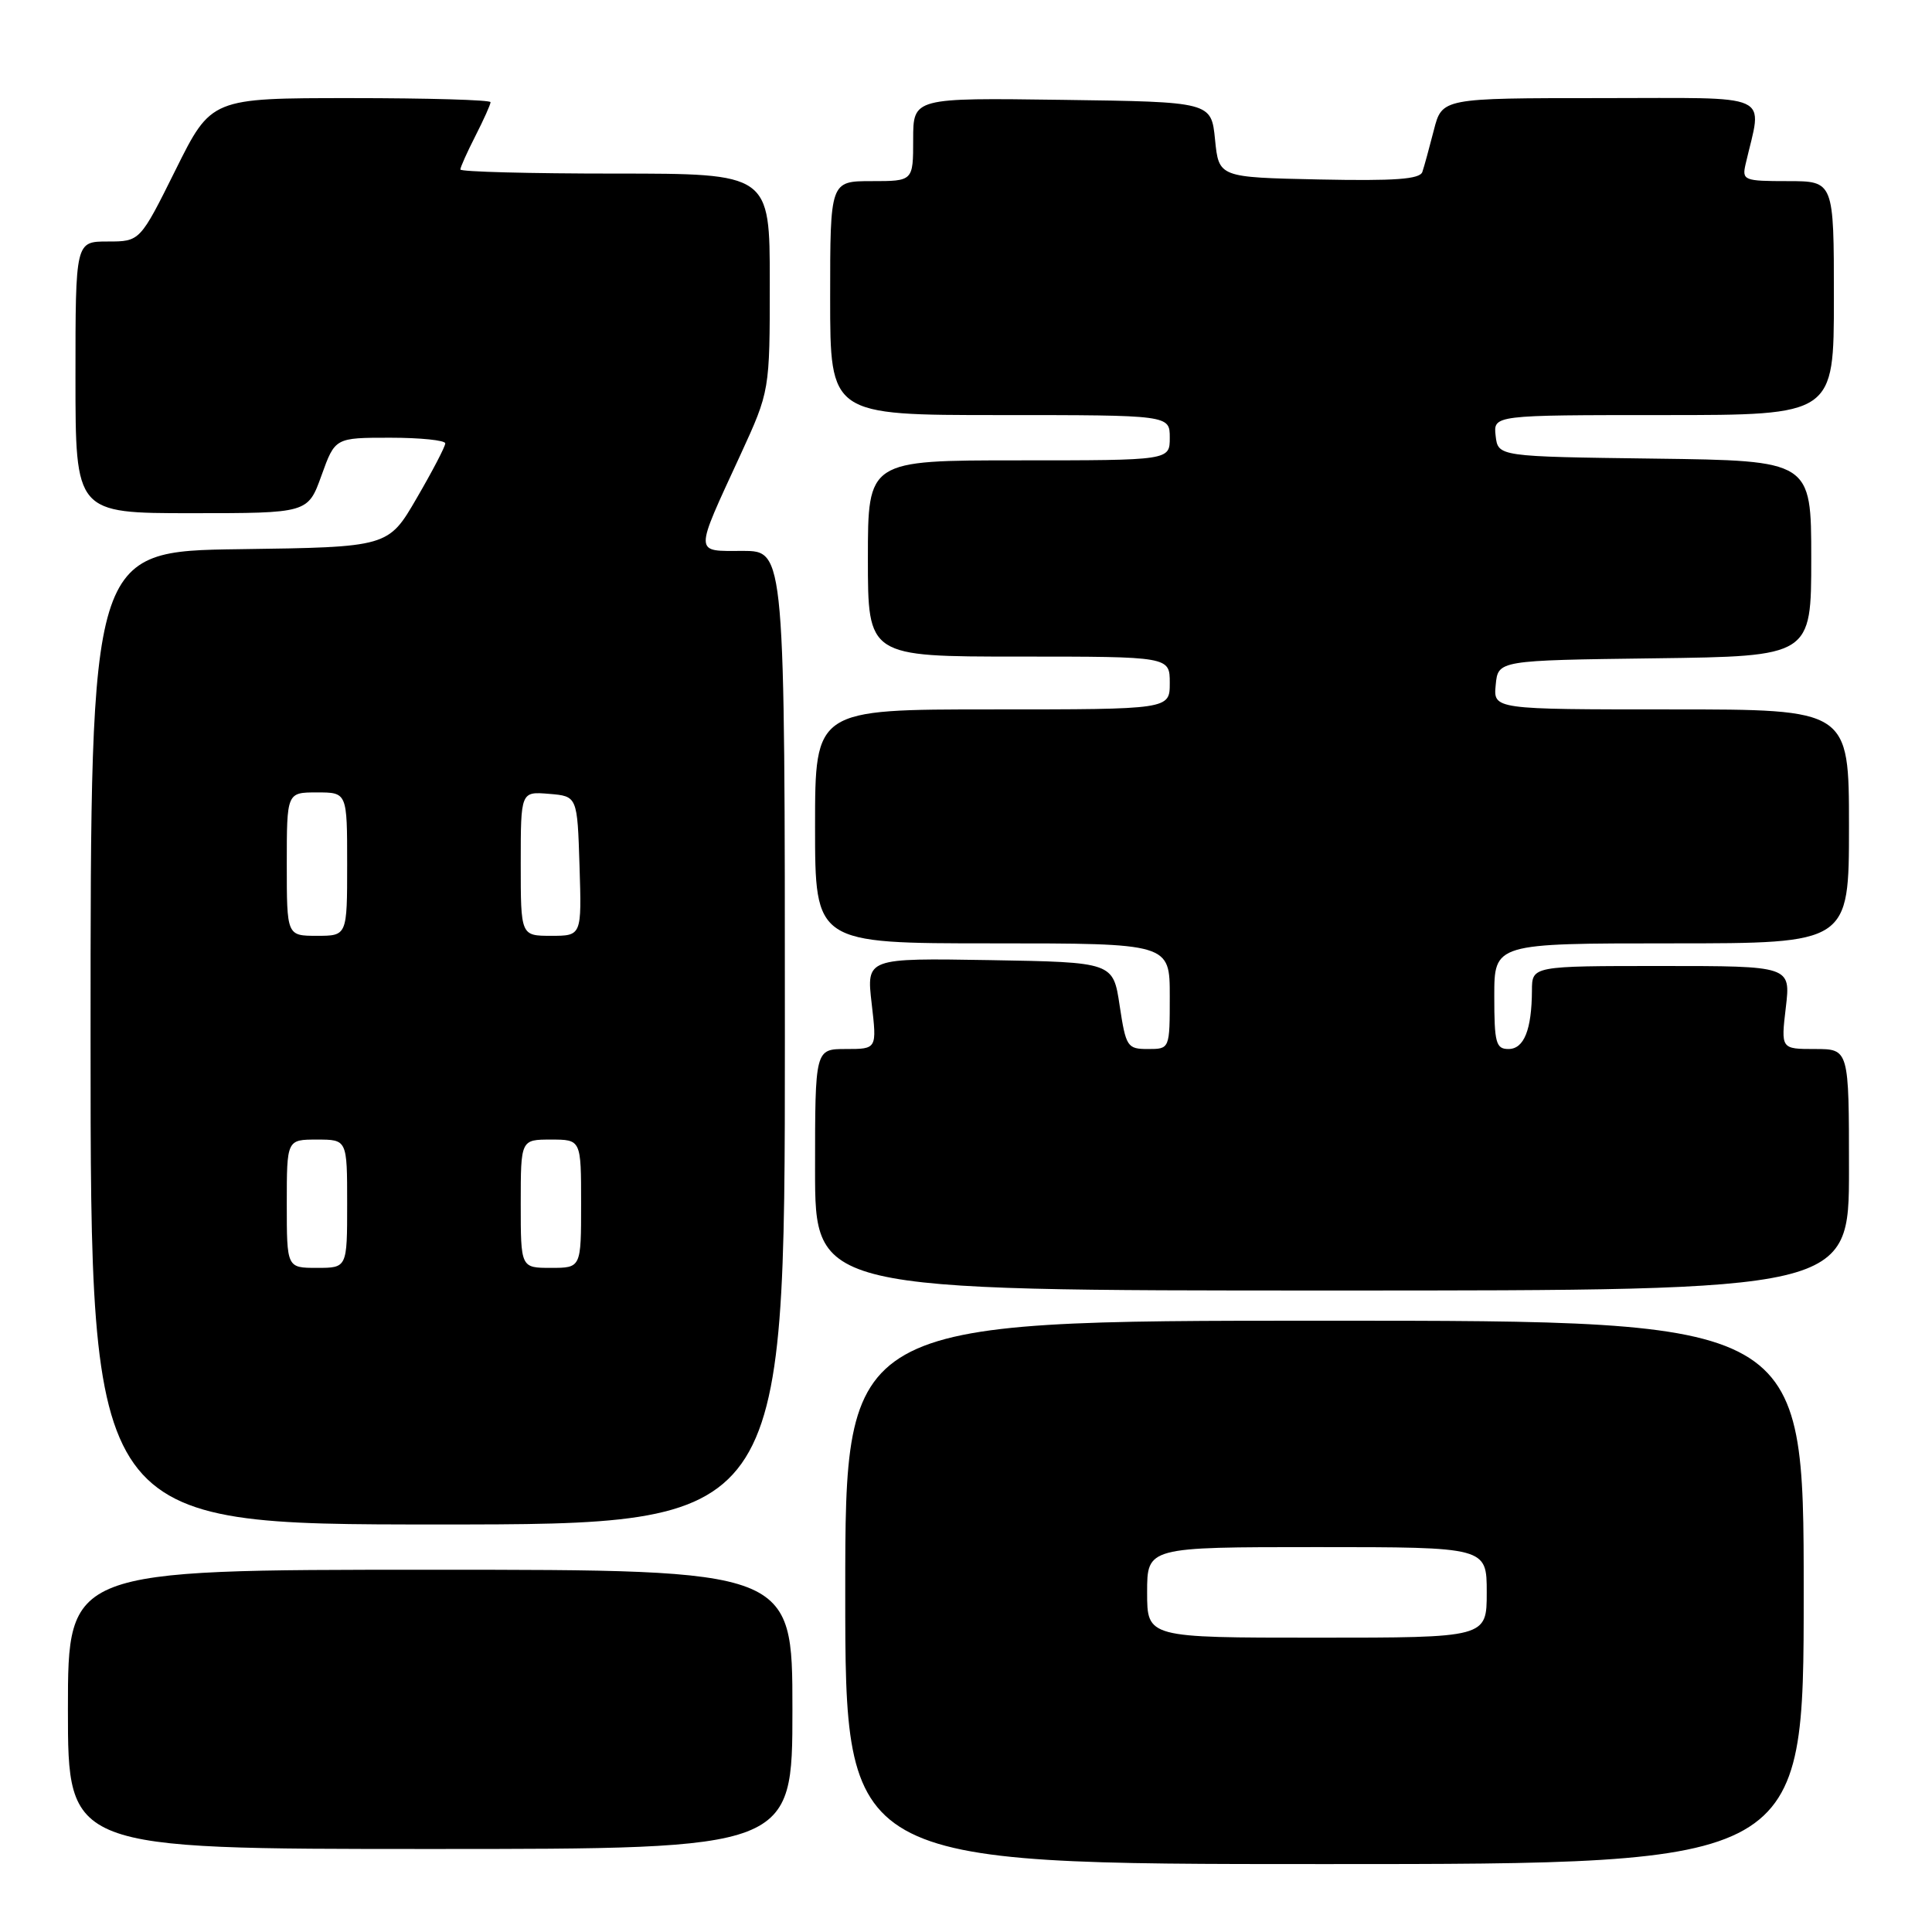 <?xml version="1.0" encoding="UTF-8" standalone="no"?>
<!DOCTYPE svg PUBLIC "-//W3C//DTD SVG 1.1//EN" "http://www.w3.org/Graphics/SVG/1.1/DTD/svg11.dtd" >
<svg xmlns="http://www.w3.org/2000/svg" xmlns:xlink="http://www.w3.org/1999/xlink" version="1.1" viewBox="0 0 256 256">
 <g >
 <path fill="currentColor"
d=" M 239.00 211.00 C 239.00 175.00 239.00 175.00 175.50 175.00 C 112.00 175.00 112.00 175.00 112.00 211.00 C 112.00 247.00 112.00 247.00 175.50 247.00 C 239.00 247.00 239.00 247.00 239.00 211.00 Z  M 105.00 226.50 C 105.00 208.00 105.00 208.00 57.00 208.00 C 9.00 208.00 9.00 208.00 9.00 226.50 C 9.00 245.00 9.00 245.00 57.00 245.00 C 105.00 245.00 105.00 245.00 105.00 226.50 Z  M 104.00 137.50 C 104.00 73.00 104.00 73.00 98.43 73.00 C 91.92 73.00 91.93 73.69 98.12 60.25 C 102.00 51.80 102.00 51.80 102.00 37.40 C 102.00 23.00 102.00 23.00 81.50 23.00 C 70.22 23.00 61.00 22.76 61.00 22.46 C 61.00 22.16 61.90 20.16 63.00 18.00 C 64.10 15.84 65.00 13.84 65.00 13.54 C 65.00 13.24 56.67 13.00 46.49 13.00 C 27.99 13.00 27.99 13.00 23.27 22.50 C 18.55 32.00 18.55 32.00 14.27 32.00 C 10.00 32.00 10.00 32.00 10.00 50.00 C 10.00 68.00 10.00 68.00 25.40 68.00 C 40.80 68.00 40.80 68.00 42.60 63.00 C 44.40 58.00 44.40 58.00 51.70 58.00 C 55.71 58.00 59.00 58.34 59.00 58.75 C 59.00 59.17 57.30 62.43 55.22 66.00 C 51.45 72.50 51.45 72.50 31.72 72.77 C 12.00 73.04 12.00 73.04 12.00 137.52 C 12.00 202.00 12.00 202.00 58.00 202.00 C 104.00 202.00 104.00 202.00 104.00 137.50 Z  M 245.00 155.00 C 245.00 139.00 245.00 139.00 240.49 139.00 C 235.98 139.00 235.98 139.00 236.63 133.50 C 237.28 128.00 237.28 128.00 220.14 128.00 C 203.00 128.00 203.00 128.00 202.99 131.25 C 202.96 136.45 201.94 139.00 199.88 139.00 C 198.22 139.00 198.00 138.19 198.00 132.00 C 198.00 125.00 198.00 125.00 221.50 125.00 C 245.00 125.00 245.00 125.00 245.00 109.50 C 245.00 94.00 245.00 94.00 221.44 94.00 C 197.87 94.00 197.87 94.00 198.19 90.75 C 198.50 87.50 198.50 87.50 219.25 87.23 C 240.00 86.96 240.00 86.96 240.00 74.00 C 240.00 61.04 240.00 61.04 219.25 60.77 C 198.50 60.50 198.50 60.50 198.18 57.75 C 197.87 55.00 197.87 55.00 220.43 55.00 C 243.00 55.00 243.00 55.00 243.00 39.50 C 243.00 24.00 243.00 24.00 236.89 24.00 C 231.07 24.00 230.81 23.89 231.30 21.75 C 233.52 12.12 235.44 13.00 212.12 13.00 C 191.08 13.00 191.08 13.00 189.99 17.25 C 189.39 19.59 188.71 22.08 188.47 22.78 C 188.14 23.75 184.86 23.99 174.77 23.78 C 161.50 23.50 161.50 23.50 161.00 18.50 C 160.50 13.50 160.50 13.50 140.75 13.23 C 121.00 12.96 121.00 12.96 121.00 18.48 C 121.00 24.00 121.00 24.00 115.50 24.00 C 110.00 24.00 110.00 24.00 110.00 39.50 C 110.00 55.00 110.00 55.00 132.50 55.00 C 155.00 55.00 155.00 55.00 155.00 58.00 C 155.00 61.00 155.00 61.00 135.00 61.00 C 115.00 61.00 115.00 61.00 115.00 74.00 C 115.00 87.00 115.00 87.00 135.00 87.00 C 155.00 87.00 155.00 87.00 155.00 90.50 C 155.00 94.00 155.00 94.00 131.50 94.00 C 108.00 94.00 108.00 94.00 108.00 109.50 C 108.00 125.00 108.00 125.00 131.50 125.00 C 155.00 125.00 155.00 125.00 155.00 132.00 C 155.00 139.00 155.00 139.00 152.11 139.00 C 149.37 139.00 149.19 138.72 148.36 133.25 C 147.50 127.50 147.50 127.50 131.15 127.22 C 114.80 126.95 114.80 126.95 115.50 132.97 C 116.20 139.00 116.20 139.00 112.10 139.00 C 108.00 139.00 108.00 139.00 108.00 155.00 C 108.00 171.00 108.00 171.00 176.50 171.00 C 245.00 171.00 245.00 171.00 245.00 155.00 Z  M 152.00 211.00 C 152.00 205.00 152.00 205.00 174.50 205.00 C 197.00 205.00 197.00 205.00 197.00 211.00 C 197.00 217.00 197.00 217.00 174.50 217.00 C 152.00 217.00 152.00 217.00 152.00 211.00 Z  M 38.00 159.50 C 38.00 151.00 38.00 151.00 42.00 151.00 C 46.00 151.00 46.00 151.00 46.00 159.50 C 46.00 168.00 46.00 168.00 42.00 168.00 C 38.00 168.00 38.00 168.00 38.00 159.50 Z  M 69.00 159.50 C 69.00 151.00 69.00 151.00 73.00 151.00 C 77.00 151.00 77.00 151.00 77.00 159.50 C 77.00 168.00 77.00 168.00 73.00 168.00 C 69.00 168.00 69.00 168.00 69.00 159.50 Z  M 38.00 114.50 C 38.00 105.00 38.00 105.00 42.00 105.00 C 46.00 105.00 46.00 105.00 46.00 114.50 C 46.00 124.00 46.00 124.00 42.00 124.00 C 38.00 124.00 38.00 124.00 38.00 114.50 Z  M 69.00 114.44 C 69.00 104.88 69.00 104.88 72.75 105.19 C 76.50 105.50 76.50 105.50 76.79 114.75 C 77.08 124.00 77.08 124.00 73.04 124.00 C 69.00 124.00 69.00 124.00 69.00 114.44 Z "/>
</g>
</svg>